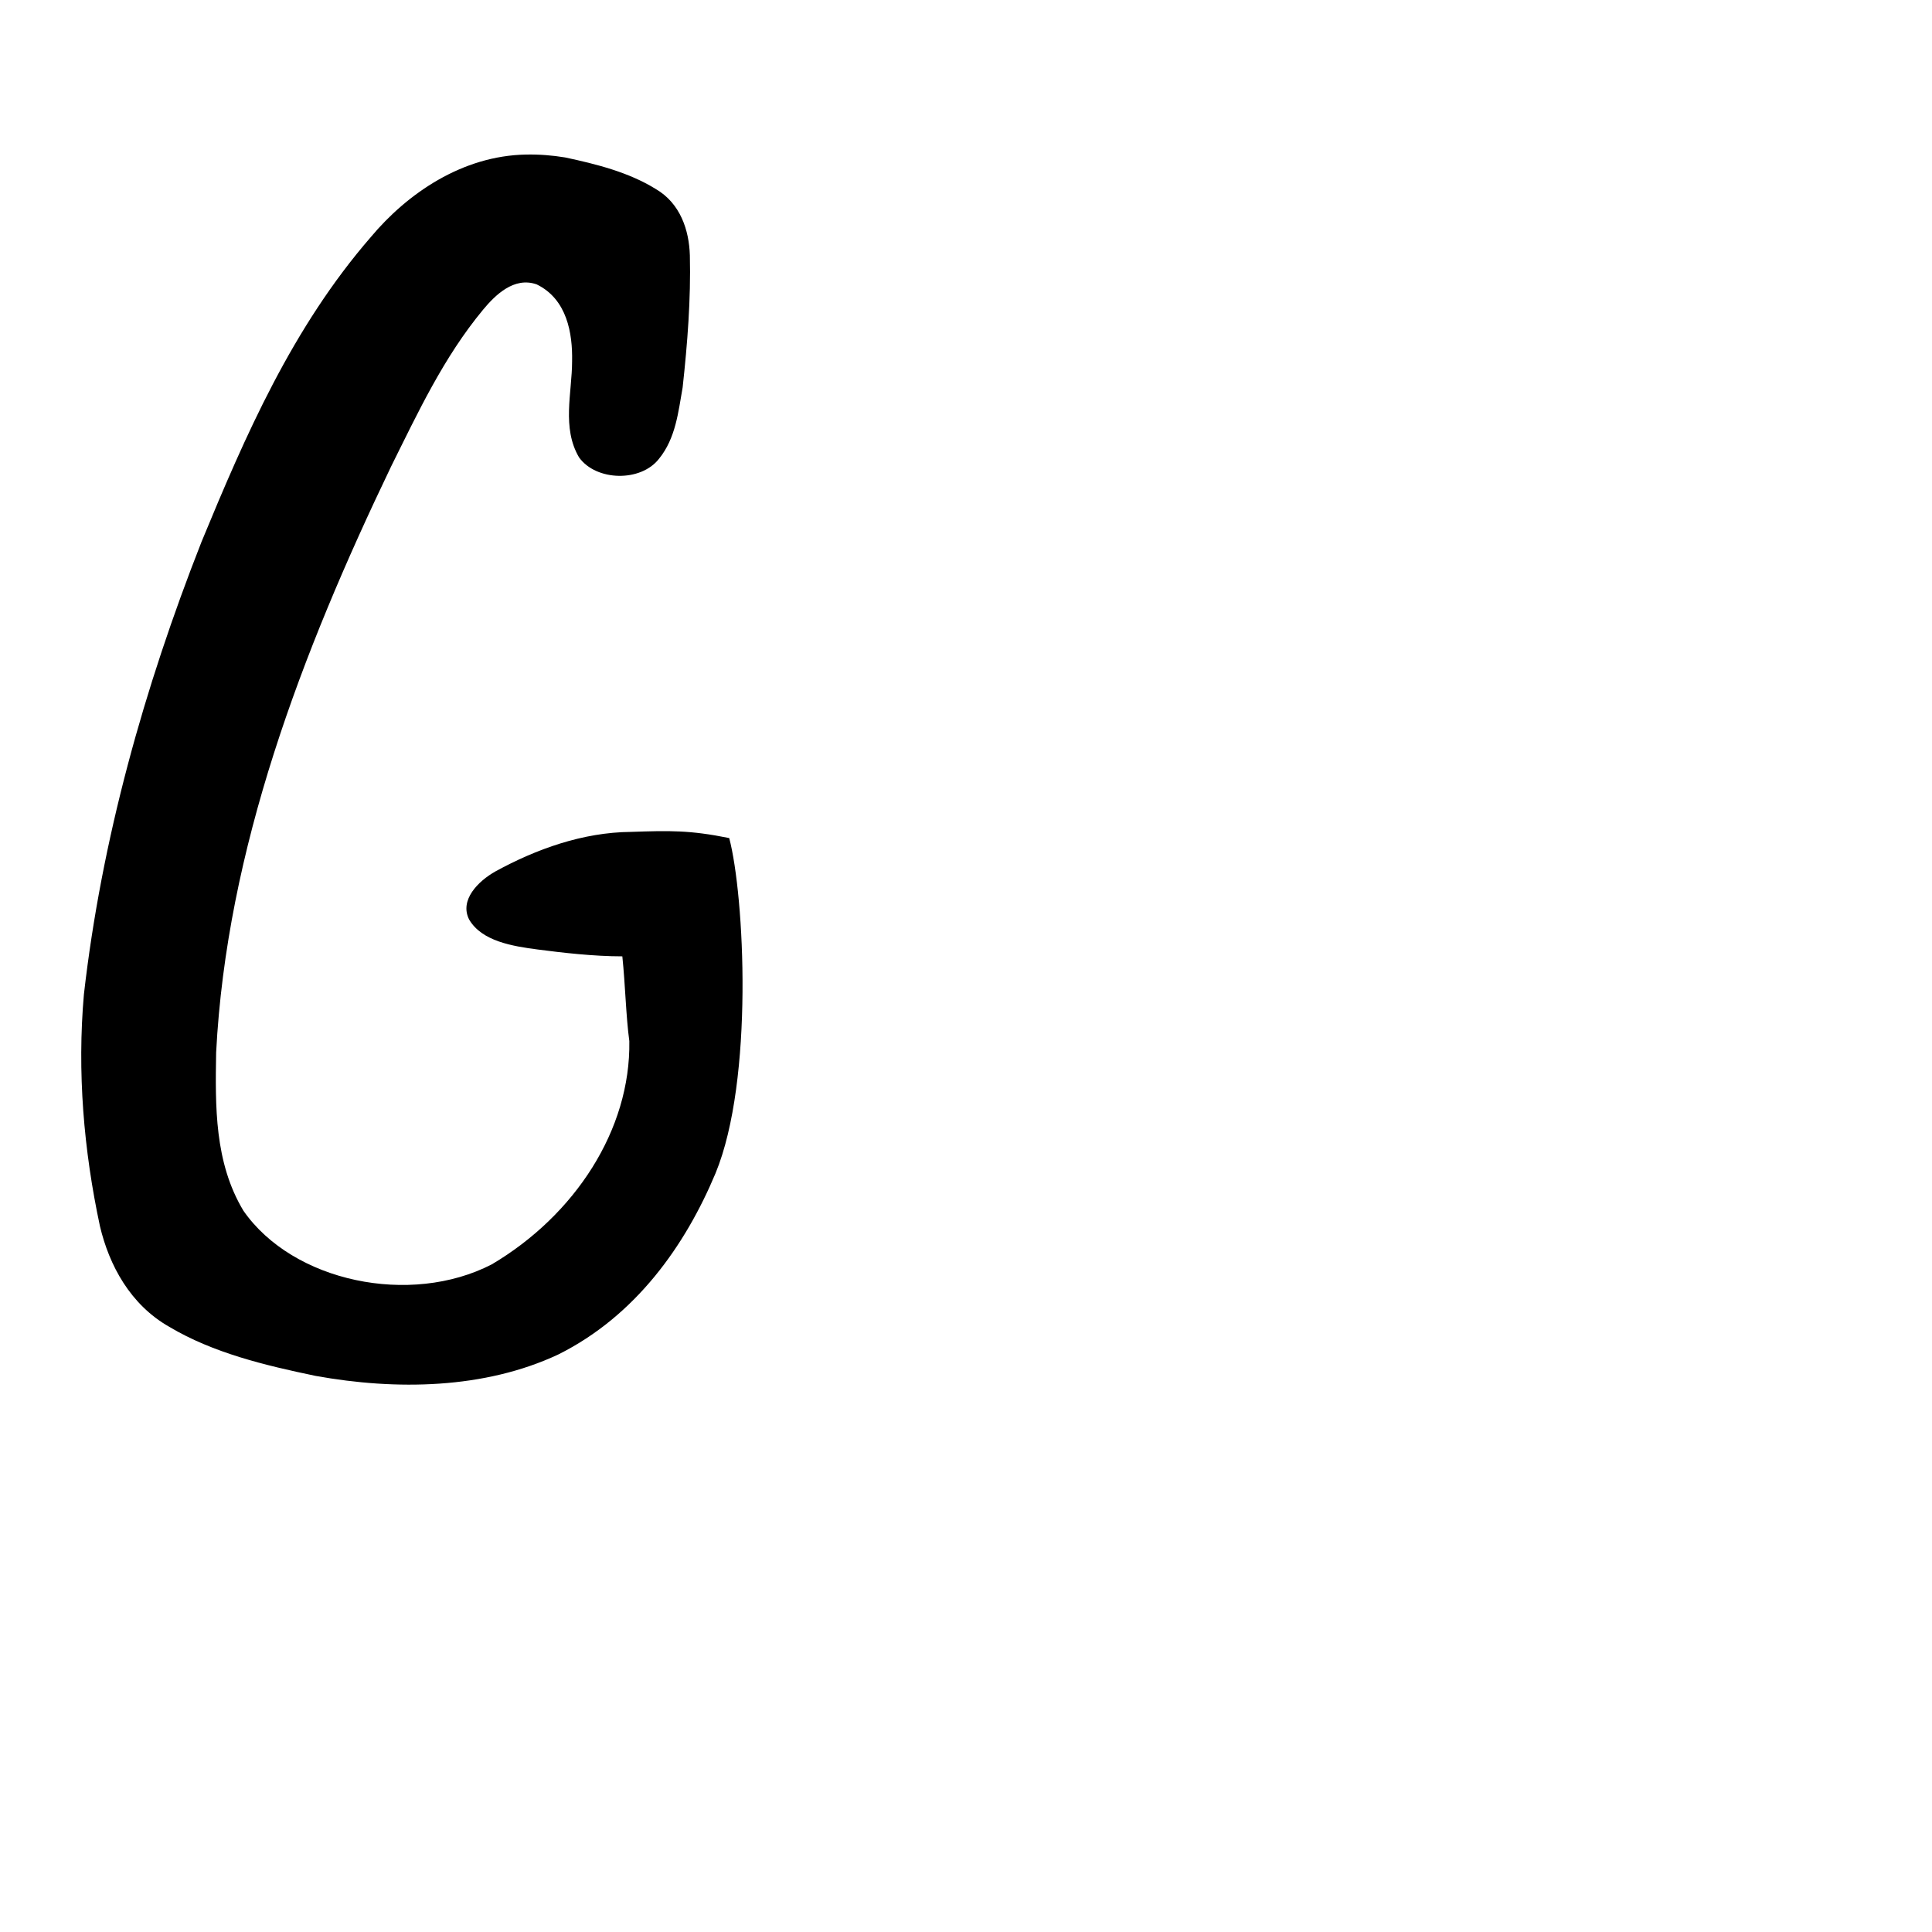 <?xml version="1.0" encoding="UTF-8" standalone="no"?>
<!-- Created with Inkscape (http://www.inkscape.org/) -->

<svg
   xmlns:dc="http://purl.org/dc/elements/1.1/"
   xmlns:cc="http://creativecommons.org/ns#"
   xmlns:rdf="http://www.w3.org/1999/02/22-rdf-syntax-ns#"
   xmlns:svg="http://www.w3.org/2000/svg"
   xmlns="http://www.w3.org/2000/svg"
   xmlns:sodipodi="http://sodipodi.sourceforge.net/DTD/sodipodi-0.dtd"
   xmlns:inkscape="http://www.inkscape.org/namespaces/inkscape"
   width="1000"
   height="1000"
   viewBox="0 0 1000 1000"
   version="1.1"
   id="svg756"
   inkscape:version="0.92.3 (2405546, 2018-03-11)"
   sodipodi:docname="u0047.svg">
  <defs
     id="defs750" />
  <sodipodi:namedview
     id="base"
     pagecolor="#ffffff"
     bordercolor="#666666"
     borderopacity="1.0"
     inkscape:pageopacity="0.0"
     inkscape:pageshadow="2"
     inkscape:zoom="0.35"
     inkscape:cx="551.42857"
     inkscape:cy="576.33663"
     inkscape:document-units="px"
     inkscape:current-layer="layer1"
     showgrid="true"
     units="px"
     inkscape:window-width="1118"
     inkscape:window-height="864"
     inkscape:window-x="749"
     inkscape:window-y="128"
     inkscape:window-maximized="0"
     showguides="true"
     inkscape:guide-bbox="true">
    <inkscape:grid
       type="xygrid"
       id="grid758" />
    <sodipodi:guide
       position="240,200"
       orientation="0,1"
       id="guide8"
       inkscape:locked="false" />
  </sodipodi:namedview>
  <g
     inkscape:label="Layer 1"
     inkscape:groupmode="layer"
     id="layer1"
     transform="translate(0,-32.417)"
     style="display:inline">
    <path
       style="display:inline;fill:#000000;stroke-width:12.867"
       d="m 272.284,112.416 c -33.091,0.588 -61.472,20.168 -80.342,42.695 -40.683,46.903 -64.905,102.685 -87.595,157.648 -29.843,75.853 -51.808,154.424 -60.922,234.374 -3.511,40.076 -0.133,80.541 8.315,119.994 4.784,20.19 15.643,40.572 35.944,52.096 22.612,13.454 49.5,19.919 75.773,25.375 41.62,7.504 87.278,6.818 125.486,-11.092 40.214,-20.059 65.803,-56.519 81.405,-93.78 19.974,-48.382 14.931,-143.901 7.094,-173.529 -20.376,-4.134 -30.931,-3.871 -50.794,-3.194 -25.051,0.208 -49.149,8.944 -70.146,20.418 -9.099,5.105 -18.785,14.928 -13.673,24.951 6.559,11.241 22.456,13.794 35.357,15.488 12.69,1.657 29.046,3.566 43.936,3.566 1.567,15.158 1.863,30.98 3.614,43.833 0.755,45.966 -28.209,90.191 -71.218,115.606 C 212.432,708.571 151.666,695.998 126,659.094 110.93,634.026 111.427,604.856 111.871,577.234 117.282,471.94 156.076,370.413 202.429,273.882 c 13.875,-27.891 27.187,-56.549 47.641,-81.199 6.198,-7.457 15.992,-17.221 27.72,-13.066 15.741,7.665 18.613,25.386 18.325,39.769 -0.019,16.335 -5.436,34.438 3.609,49.792 8.895,12.342 31.944,12.837 41.374,0.7 8.676,-10.662 9.995,-24.346 12.235,-36.917 2.483,-22.706 4.287,-45.568 3.737,-68.381 -0.385,-12.874 -4.823,-26.911 -17.722,-34.376 -13.862,-8.587 -30.591,-12.839 -46.881,-16.303 -6.646,-1.096 -13.42,-1.625 -20.183,-1.484 z"
       id="path692"
       inkscape:connector-curvature="0"
       sodipodi:nodetypes="cccccccccccccccccccccccccccccc" />
  </g>
</svg>
